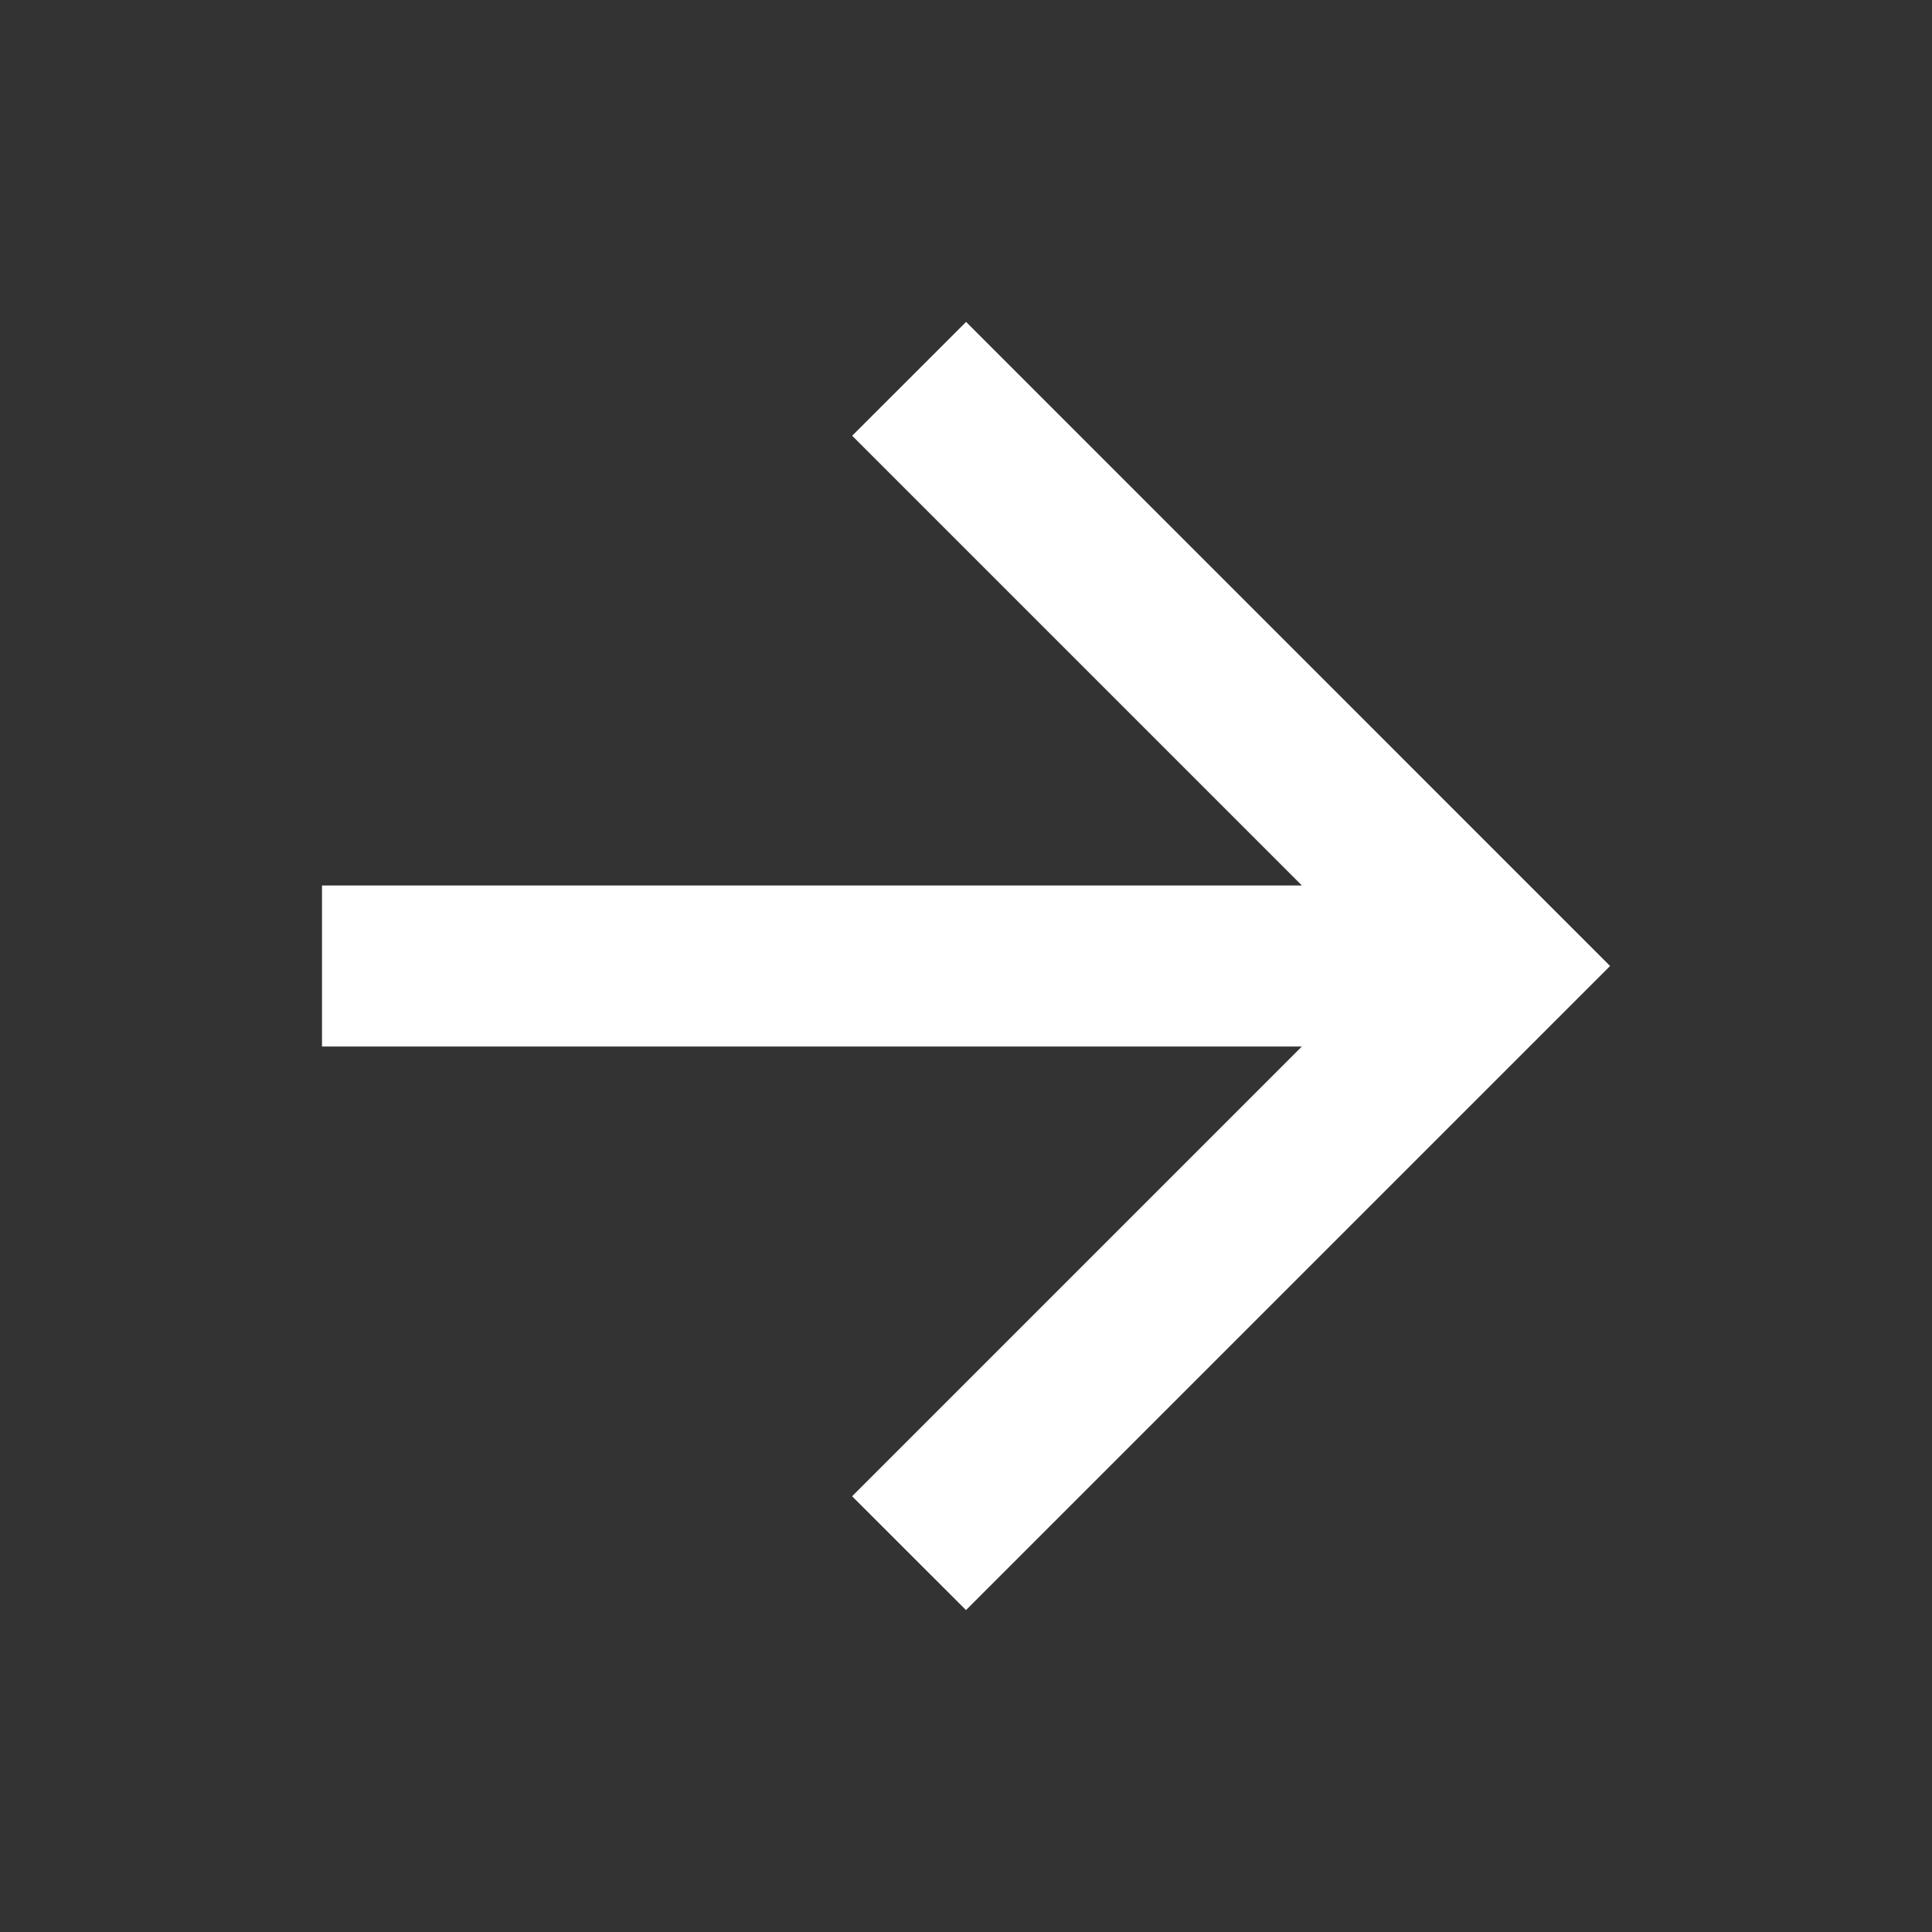 <svg xmlns="http://www.w3.org/2000/svg" focusable="false" fill="white" viewBox="0 0 24 24" class="pub__svg-icon pub__btn__icon" aria-hidden="true"><rect x="0" y="0" width="24" height="24" fill="#333333" stroke="none"/><path fill-rule="white" clip-rule="evenodd" d="M19.294 12.707L20.001 12L19.294 11.293L12.001 3.999L10.586 5.413L16.173 11H4V13H16.172L10.585 18.587L12 20.001L19.294 12.707Z"></path></svg>